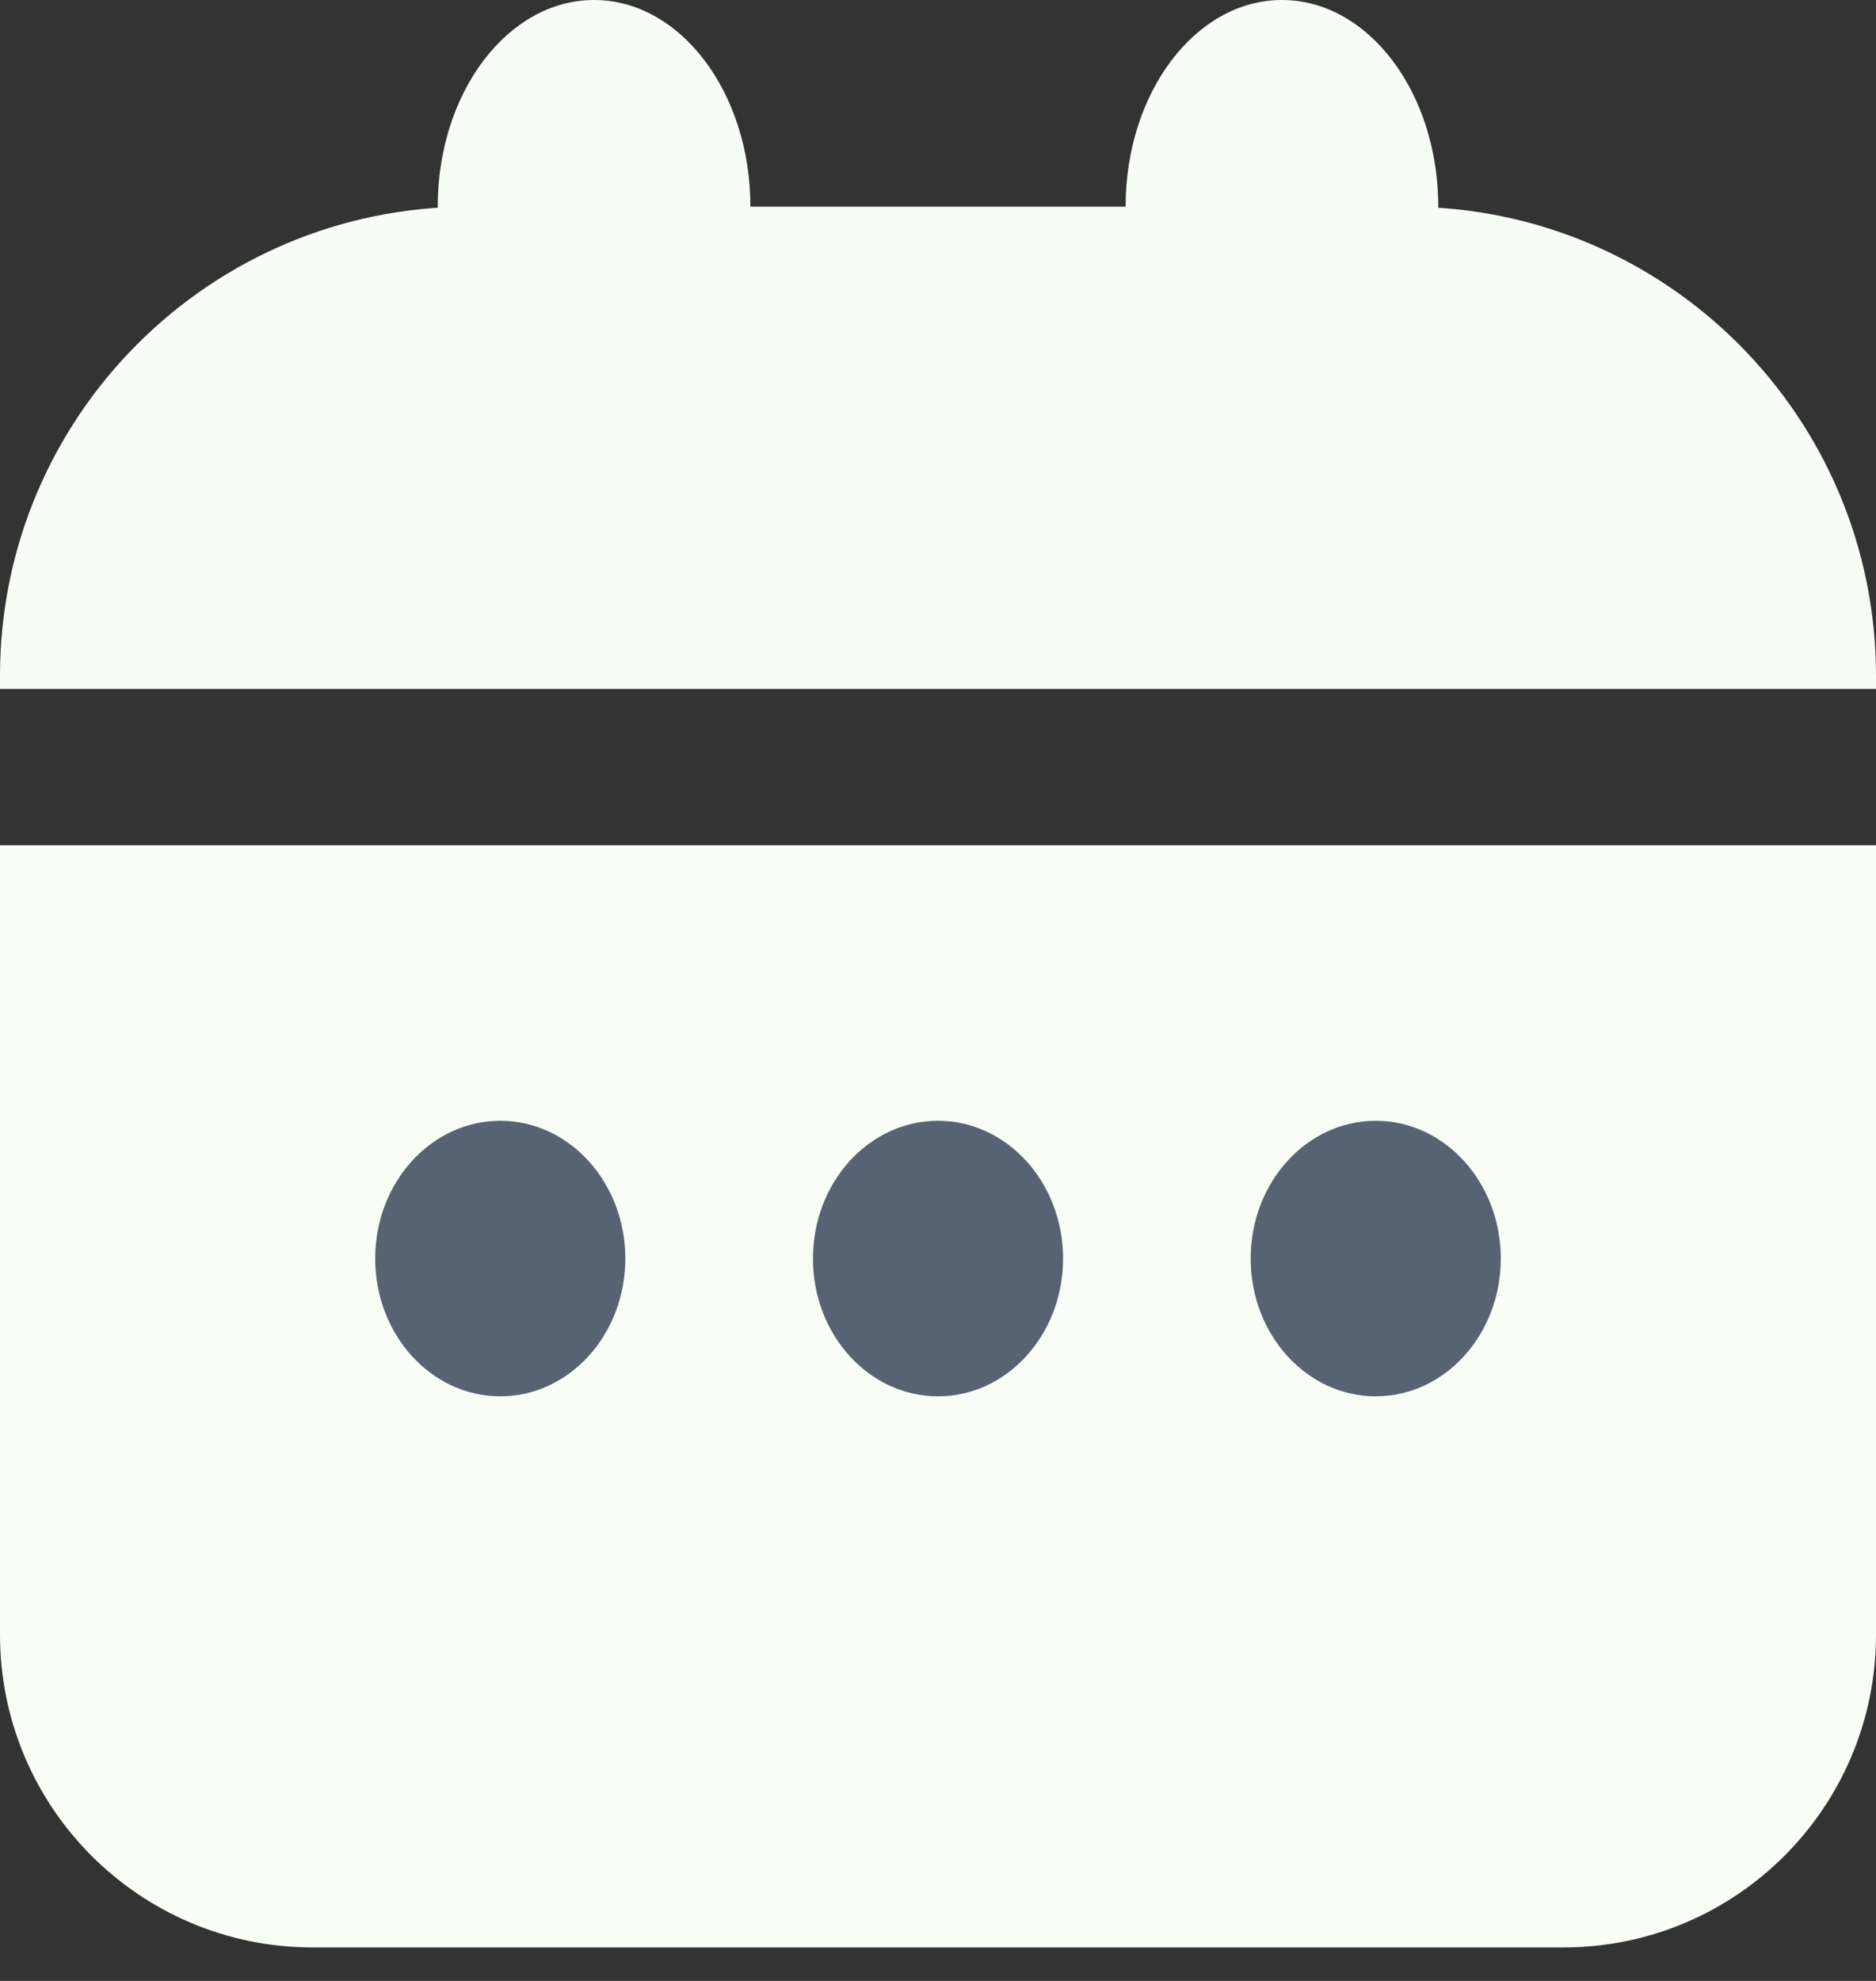 <svg width="36" height="38" viewBox="0 0 36 38" fill="none" xmlns="http://www.w3.org/2000/svg">
<rect x="0" y="0" width="36" height="38" fill="#333333" stroke="none"/>
<path d="M0 12.965C0 7.994 4.029 3.965 9 3.965H27C31.971 3.965 36 7.994 36 12.965V13.215H0V12.965Z" fill="#F8FCF6"/>
<ellipse cx="11.4" cy="3.964" rx="3" ry="3.964" fill="#F8FCF6"/>
<ellipse cx="24.6" cy="3.964" rx="3" ry="3.964" fill="#F8FCF6"/>
<path d="M0 16.215H36V31.358C36 34.672 33.314 37.358 30 37.358H6C2.686 37.358 0 34.672 0 31.358V16.215Z" fill="#F8FDF5"/>
<ellipse cx="9.6" cy="24.143" rx="2.4" ry="2.643" fill="#576373"/>
<ellipse cx="18" cy="24.143" rx="2.4" ry="2.643" fill="#576373"/>
<ellipse cx="26.4" cy="24.143" rx="2.4" ry="2.643" fill="#576373"/>
</svg>

